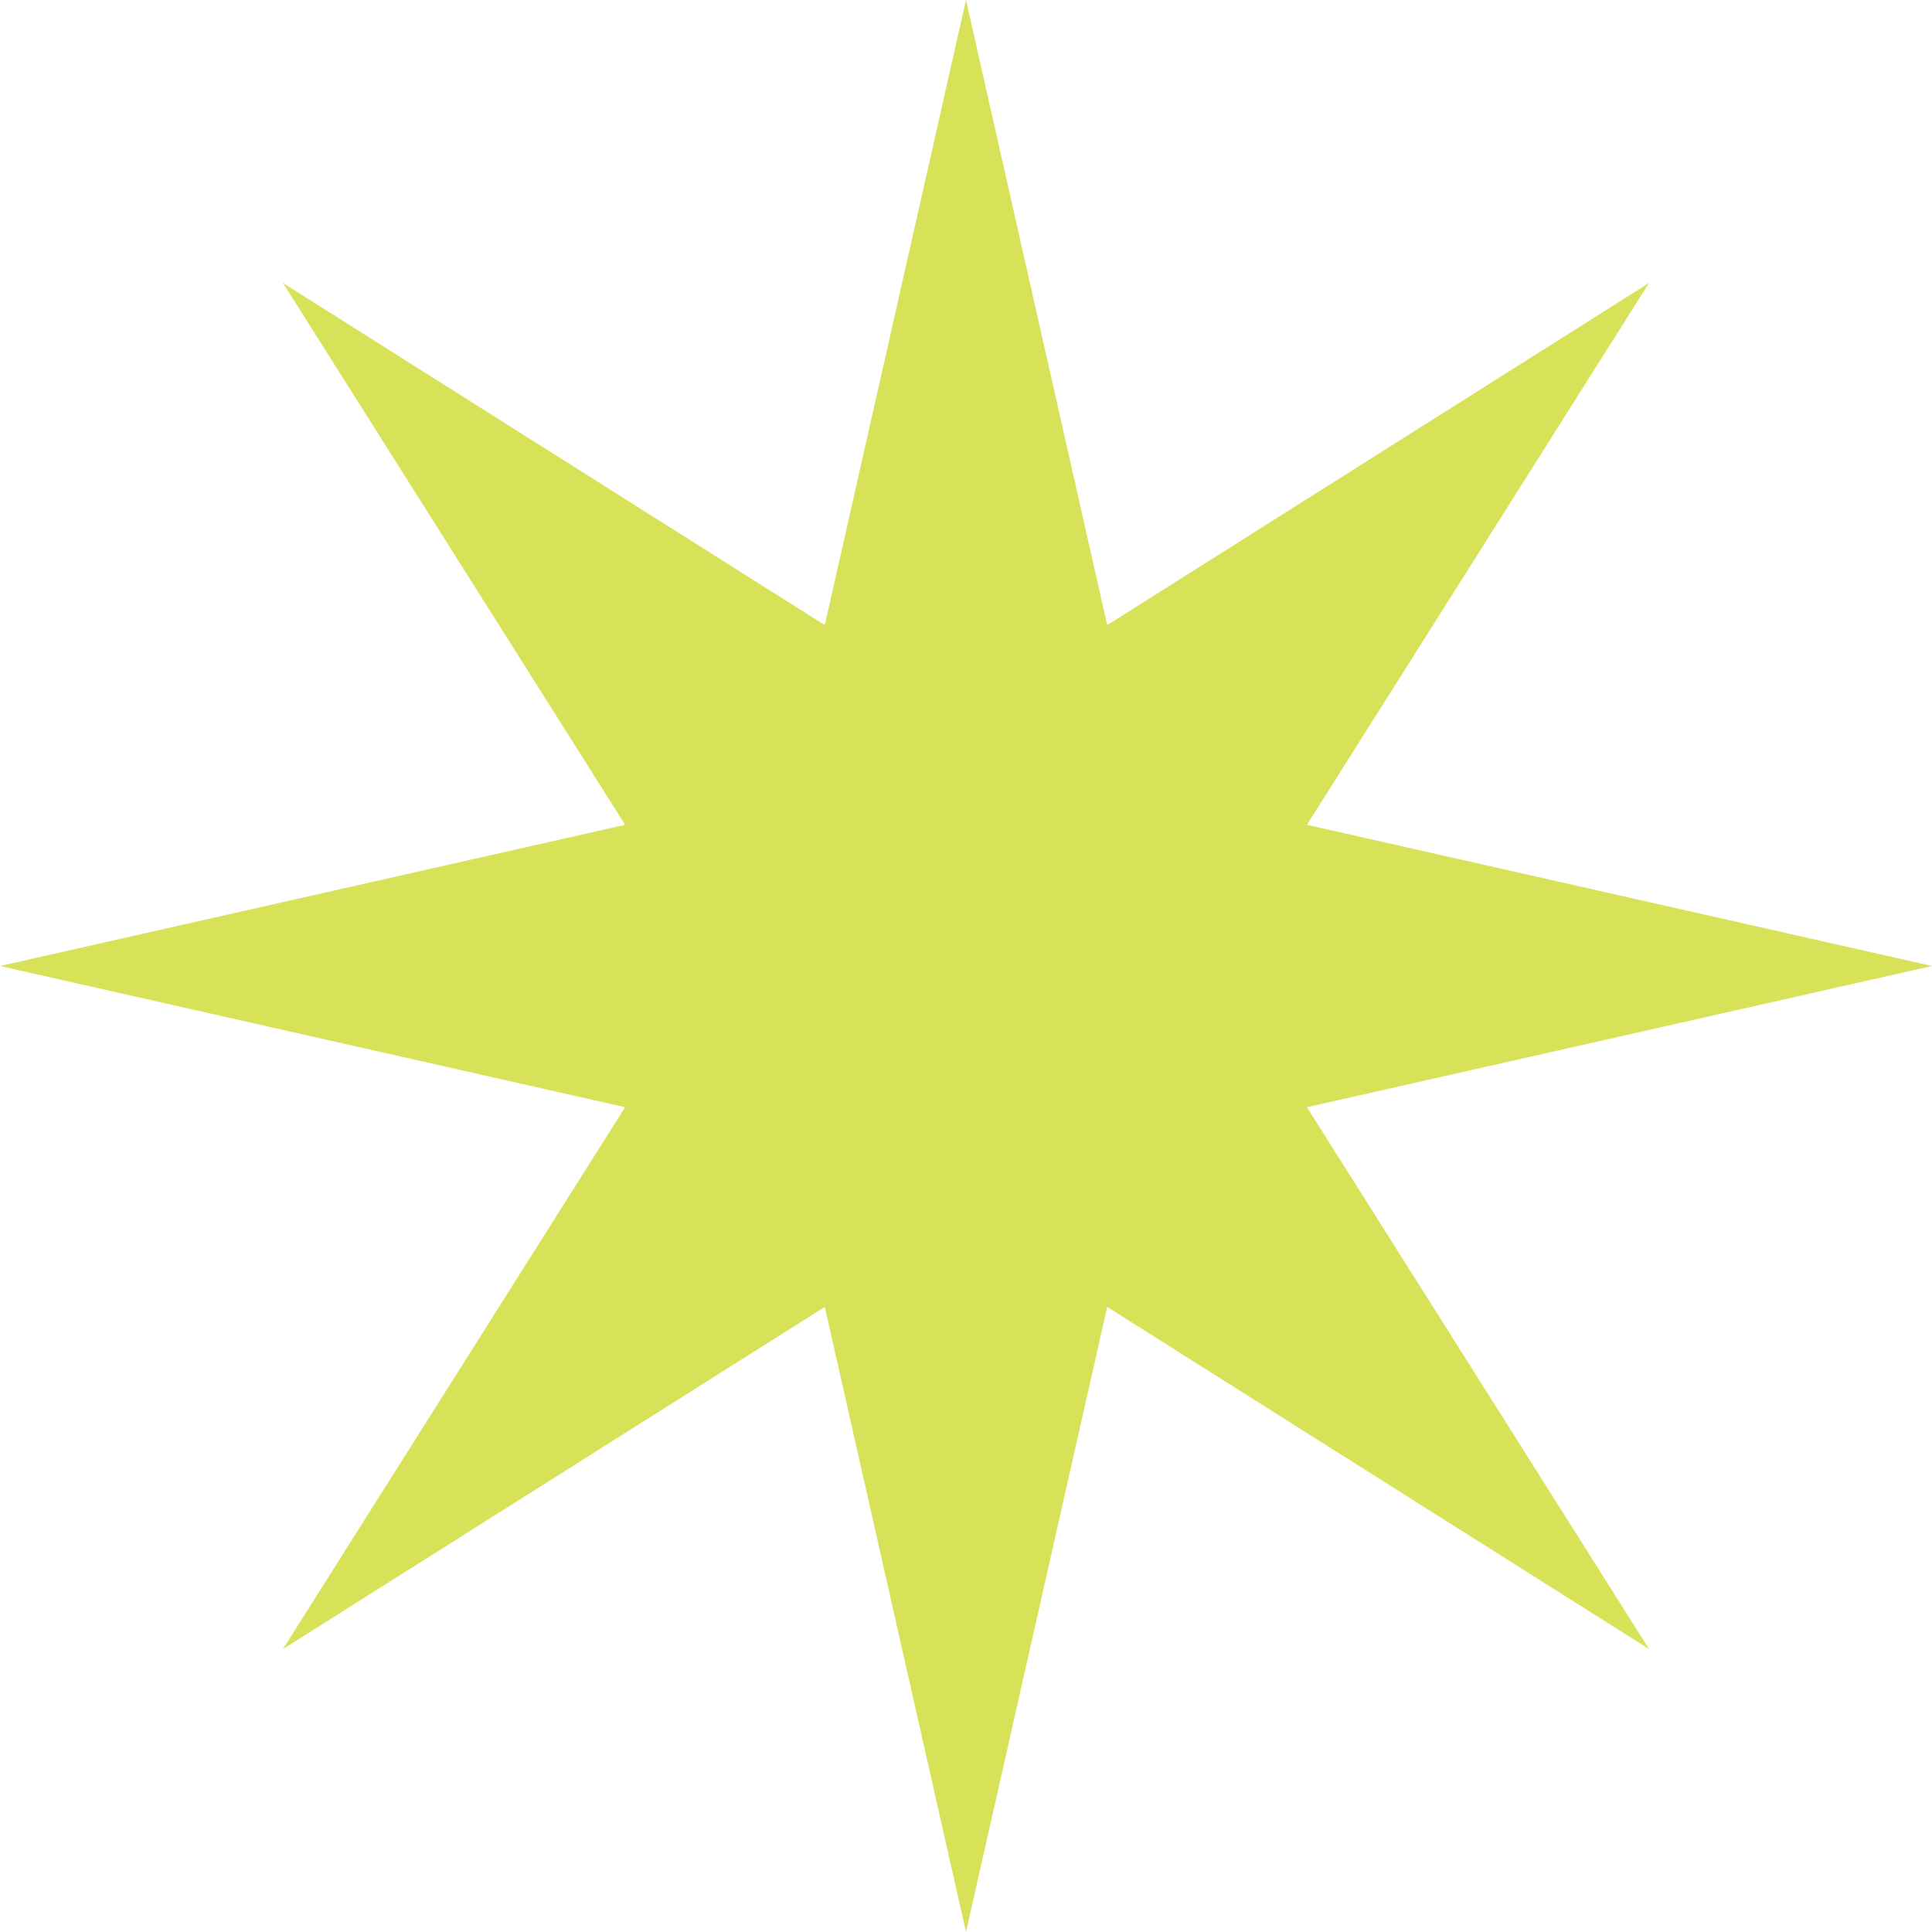 <svg width="47" height="47" viewBox="0 0 47 47" fill="none" xmlns="http://www.w3.org/2000/svg">
<path d="M23.5 0L26.935 15.207L40.117 6.883L31.793 20.065L47 23.5L31.793 26.935L40.117 40.117L26.935 31.793L23.5 47L20.065 31.793L6.883 40.117L15.207 26.935L0 23.5L15.207 20.065L6.883 6.883L20.065 15.207L23.5 0Z" fill="#D7E258"/>
</svg>
